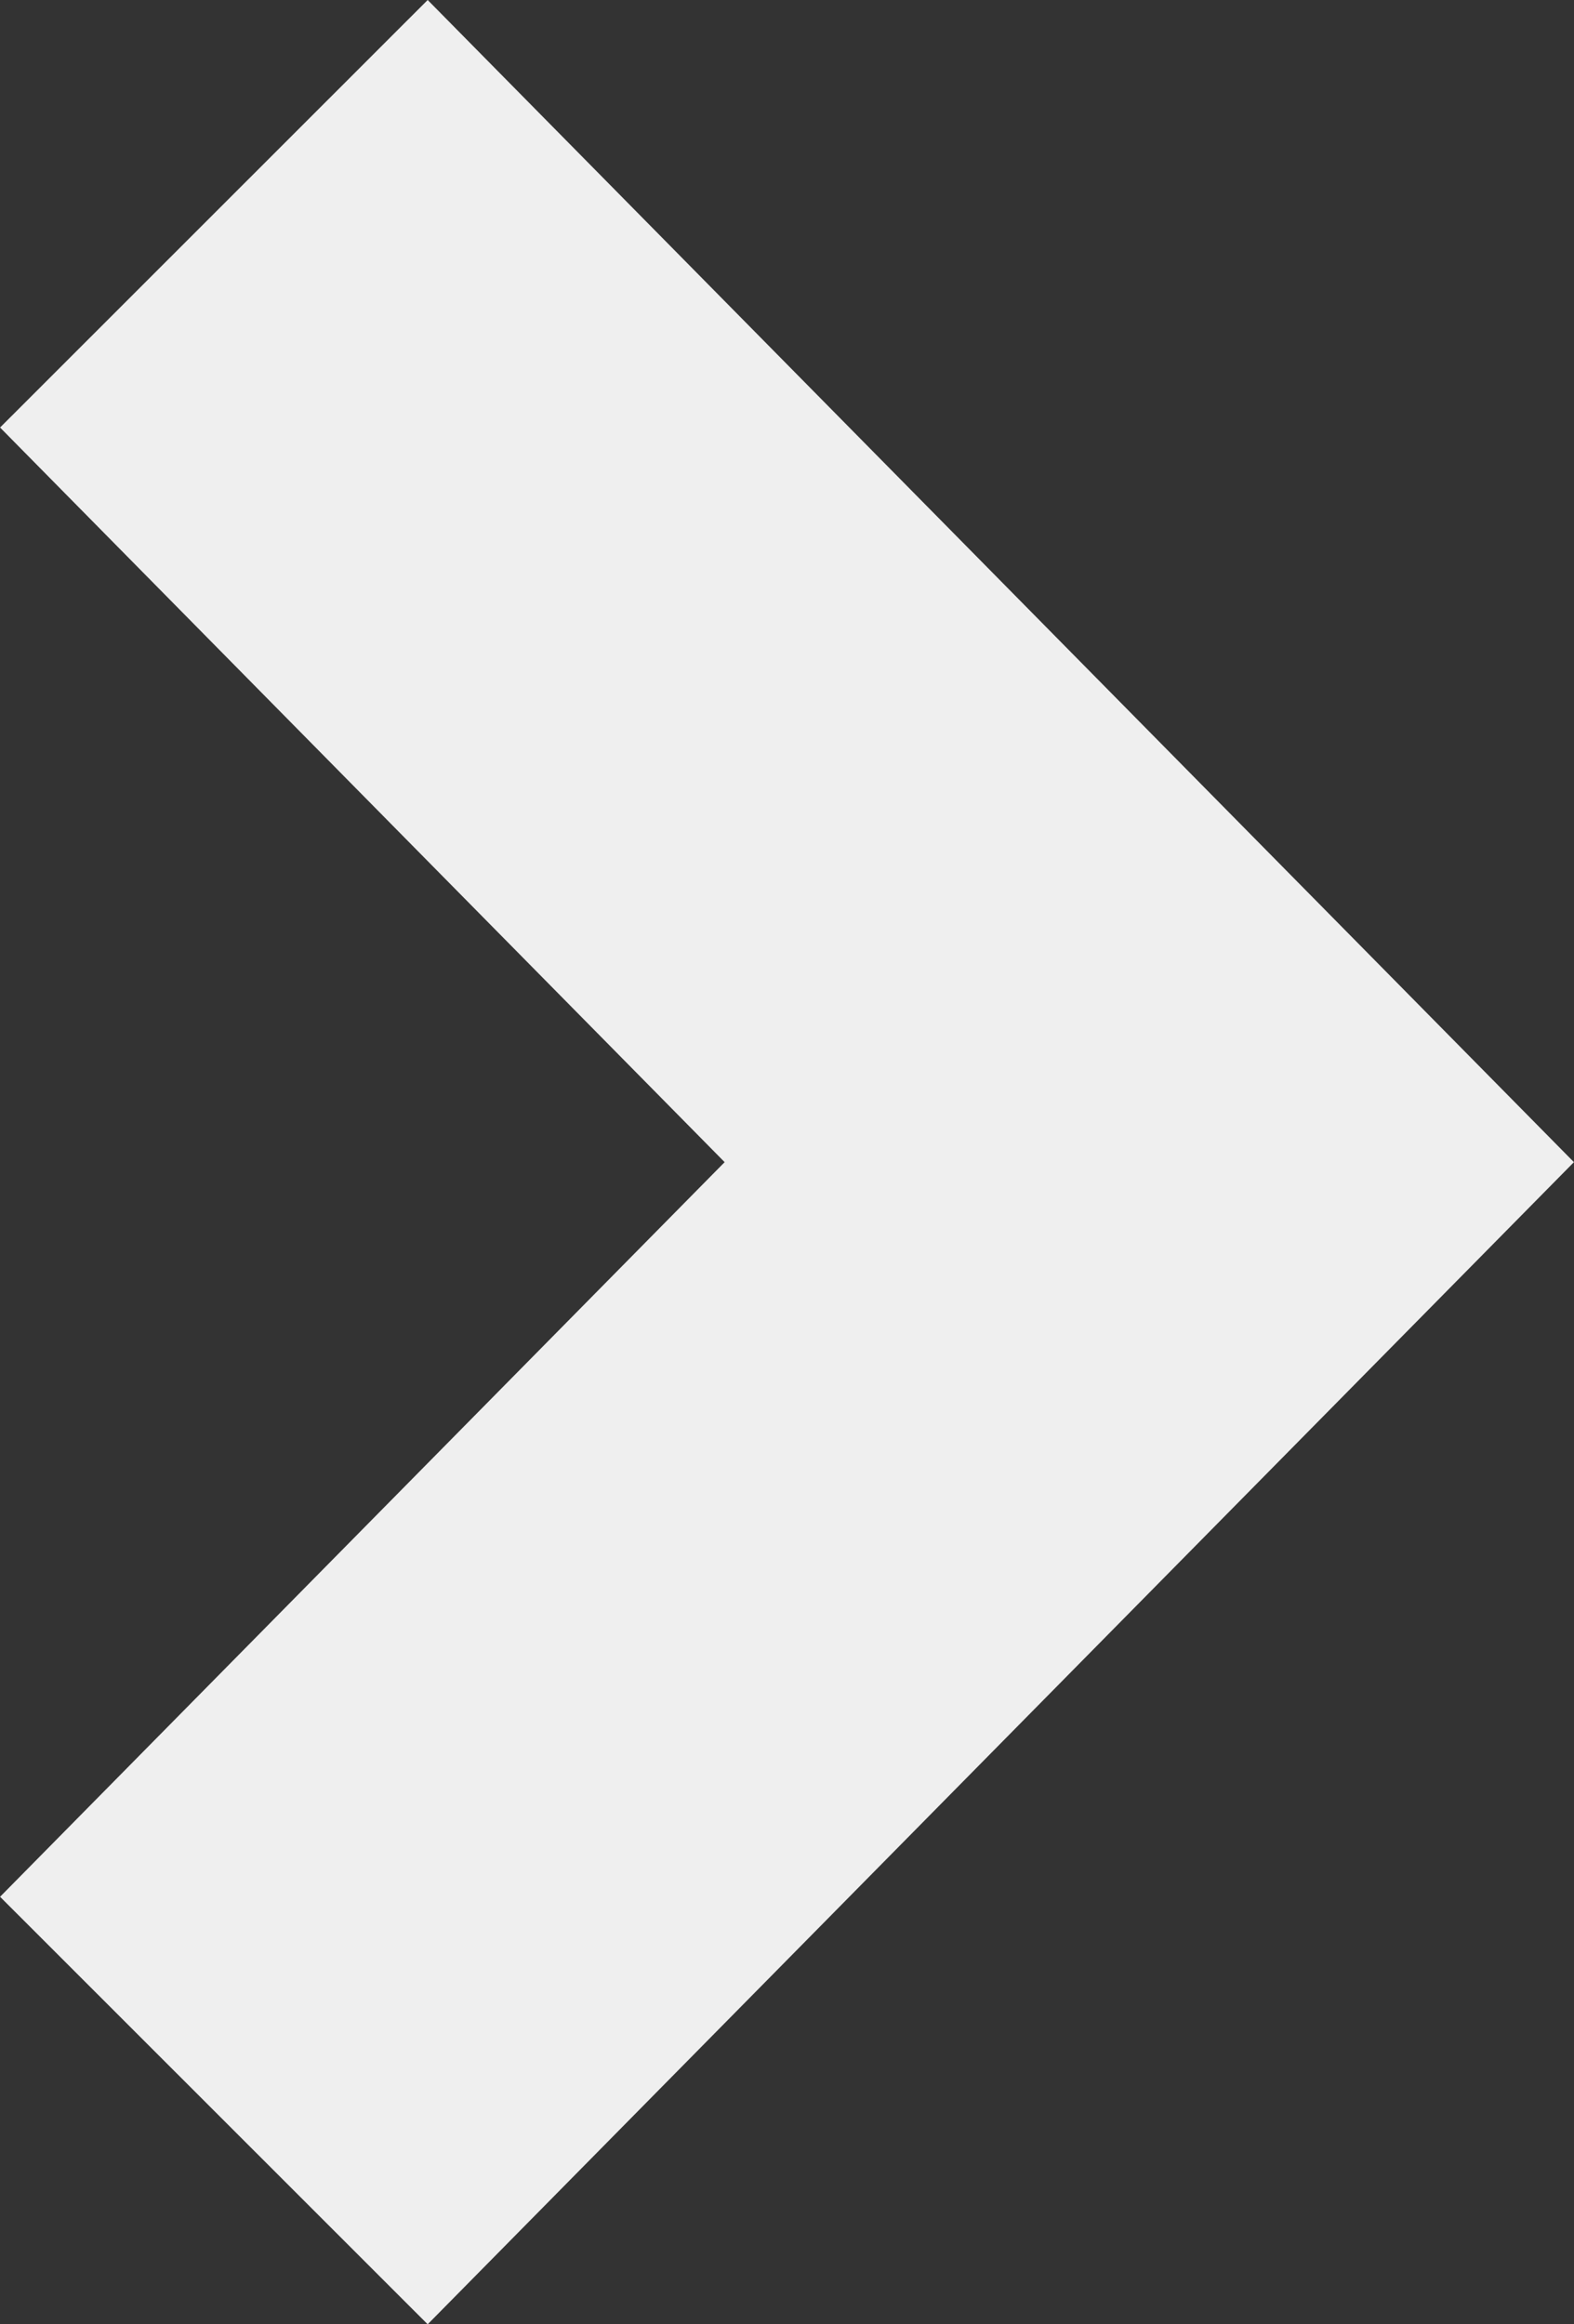 <svg xmlns="http://www.w3.org/2000/svg" xmlns:xlink="http://www.w3.org/1999/xlink" width="21" height="31" viewBox="0 0 21 31"><rect x="0" y="0" width="21" height="31" fill="#333333" stroke="none"/><defs><path id="3eb3a" d="M1005.706 1777l15.293-15.5-15.293-15.5-5.705 5.702 9.667 9.798-9.667 9.798z"/></defs><g><g transform="translate(-1000 -1746)"><use fill="#efefef" xlink:href="#3eb3a"/></g></g></svg>
